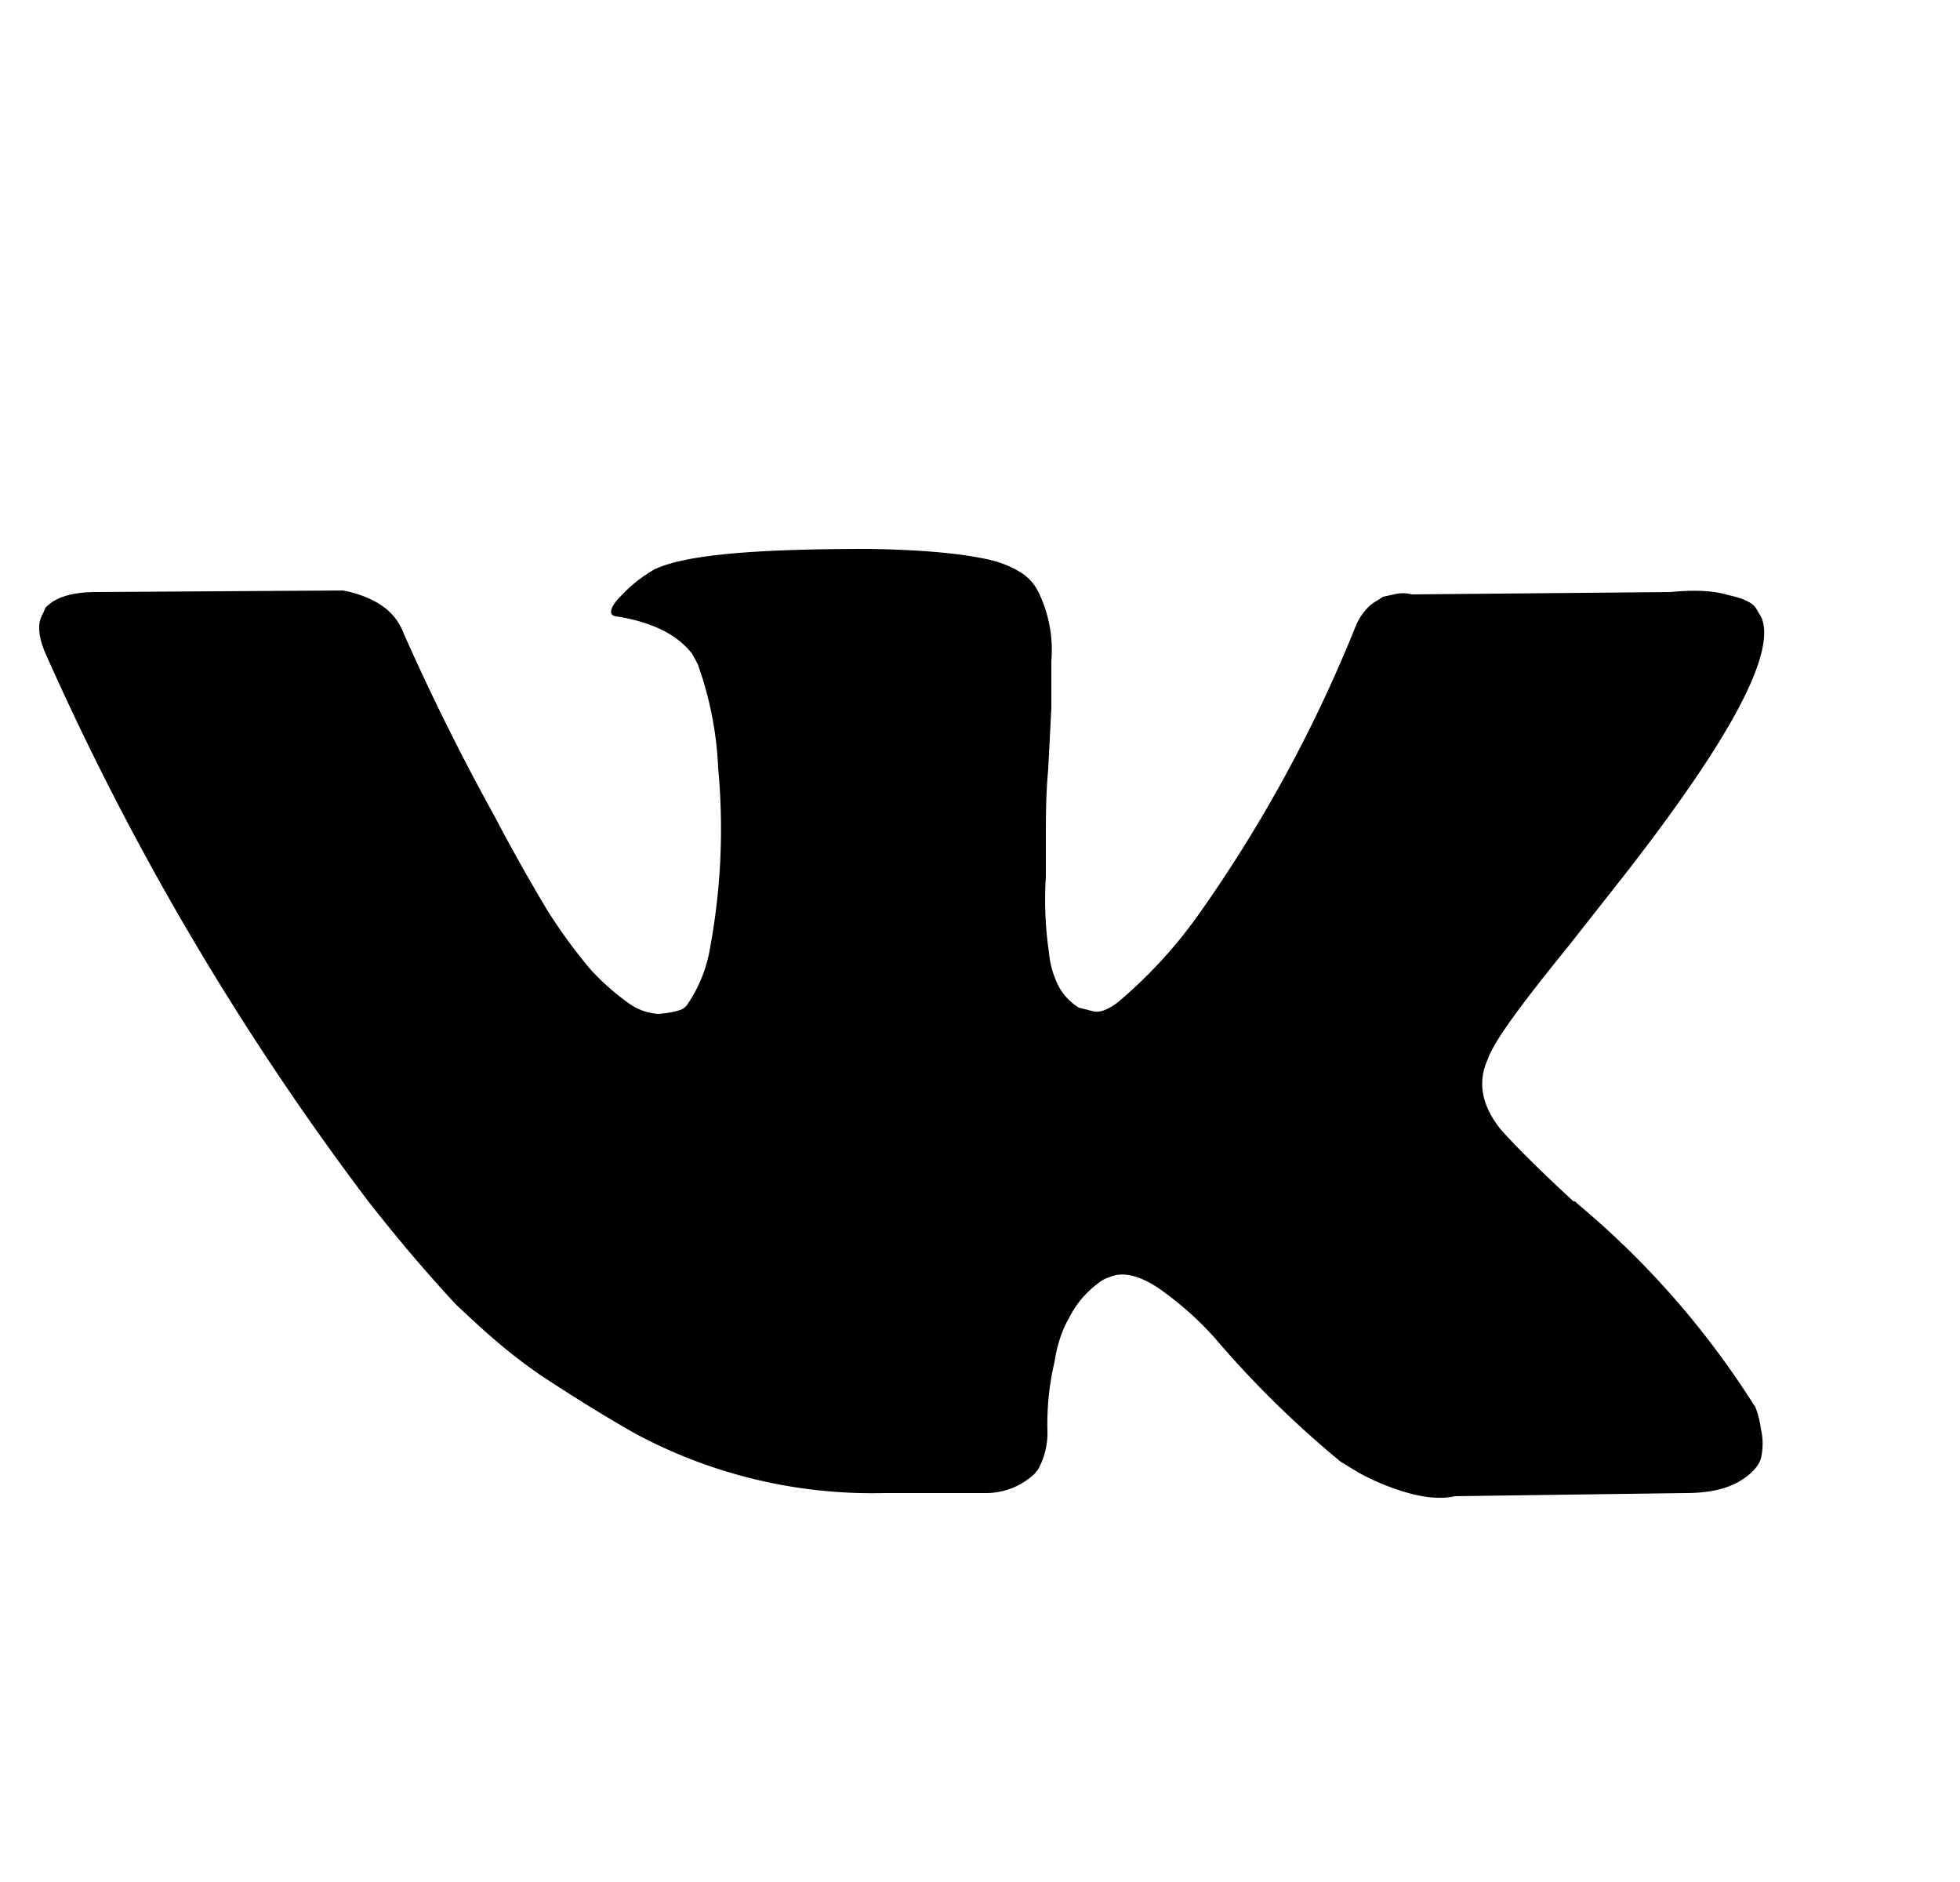 <svg viewBox="0 0 25 24" xmlns="http://www.w3.org/2000/svg">
  <path d="M22.38 17.93a11.01 11.01 0 0 0-2.26-2.58l-.03-.03h-.02c-.5-.46-.8-.77-.93-.92-.24-.3-.3-.6-.16-.9.08-.23.43-.7 1.03-1.44l.74-.94c1.32-1.7 1.9-2.78 1.72-3.24l-.07-.12c-.04-.07-.16-.13-.35-.17-.2-.06-.44-.07-.74-.04l-3.3.03a.45.45 0 0 0-.23 0l-.14.03-.06.04-.05.03a.5.5 0 0 0-.12.11.76.76 0 0 0-.12.2 17.9 17.9 0 0 1-2 3.67 6 6 0 0 1-1.03 1.12c-.13.1-.23.13-.3.12l-.2-.05a.74.74 0 0 1-.25-.26 1.17 1.17 0 0 1-.13-.44 4.64 4.64 0 0 1-.04-.97v-.47c0-.28 0-.58.03-.9l.04-.78v-.6a1.68 1.68 0 0 0-.16-.87.61.61 0 0 0-.23-.26 1.36 1.36 0 0 0-.39-.16c-.4-.09-.92-.13-1.55-.14-1.42 0-2.33.07-2.73.26a1.8 1.8 0 0 0-.43.34c-.15.15-.16.25-.06.26.45.07.78.23.97.48l.07.13c.15.42.24.86.26 1.32.07.75.04 1.52-.1 2.28a1.8 1.8 0 0 1-.3.75.2.2 0 0 1-.06.05c-.1.04-.2.05-.3.06a.73.73 0 0 1-.4-.15 3.11 3.11 0 0 1-.47-.42 6.7 6.7 0 0 1-.56-.77 24 24 0 0 1-.64-1.14l-.18-.33a29.52 29.52 0 0 1-1-2.04.74.74 0 0 0-.27-.35l-.06-.04a1.39 1.39 0 0 0-.45-.16l-3.14.02c-.32 0-.53.07-.65.2l-.03.07a.35.35 0 0 0-.05.19c0 .09.02.17.07.3a35.48 35.48 0 0 0 4.12 7c.36.46.73.9 1.13 1.33l.28.26c.2.18.45.4.8.64.38.25.76.49 1.2.74a6.38 6.38 0 0 0 3.18.76h1.3a.9.9 0 0 0 .62-.25l.04-.05a.96.96 0 0 0 .12-.5 3.45 3.45 0 0 1 .09-.87c.03-.2.09-.4.19-.57.1-.2.25-.36.43-.48a.73.73 0 0 1 .1-.04c.17-.07.4 0 .64.17.25.18.48.38.7.63a12.79 12.79 0 0 0 1.59 1.56l.23.14a3 3 0 0 0 .6.25c.24.07.45.09.63.05l2.94-.04c.29 0 .51-.05.67-.14.16-.09.26-.2.29-.3a.82.82 0 0 0 0-.38 1.13 1.13 0 0 0-.08-.3v.01z"/>
</svg>
